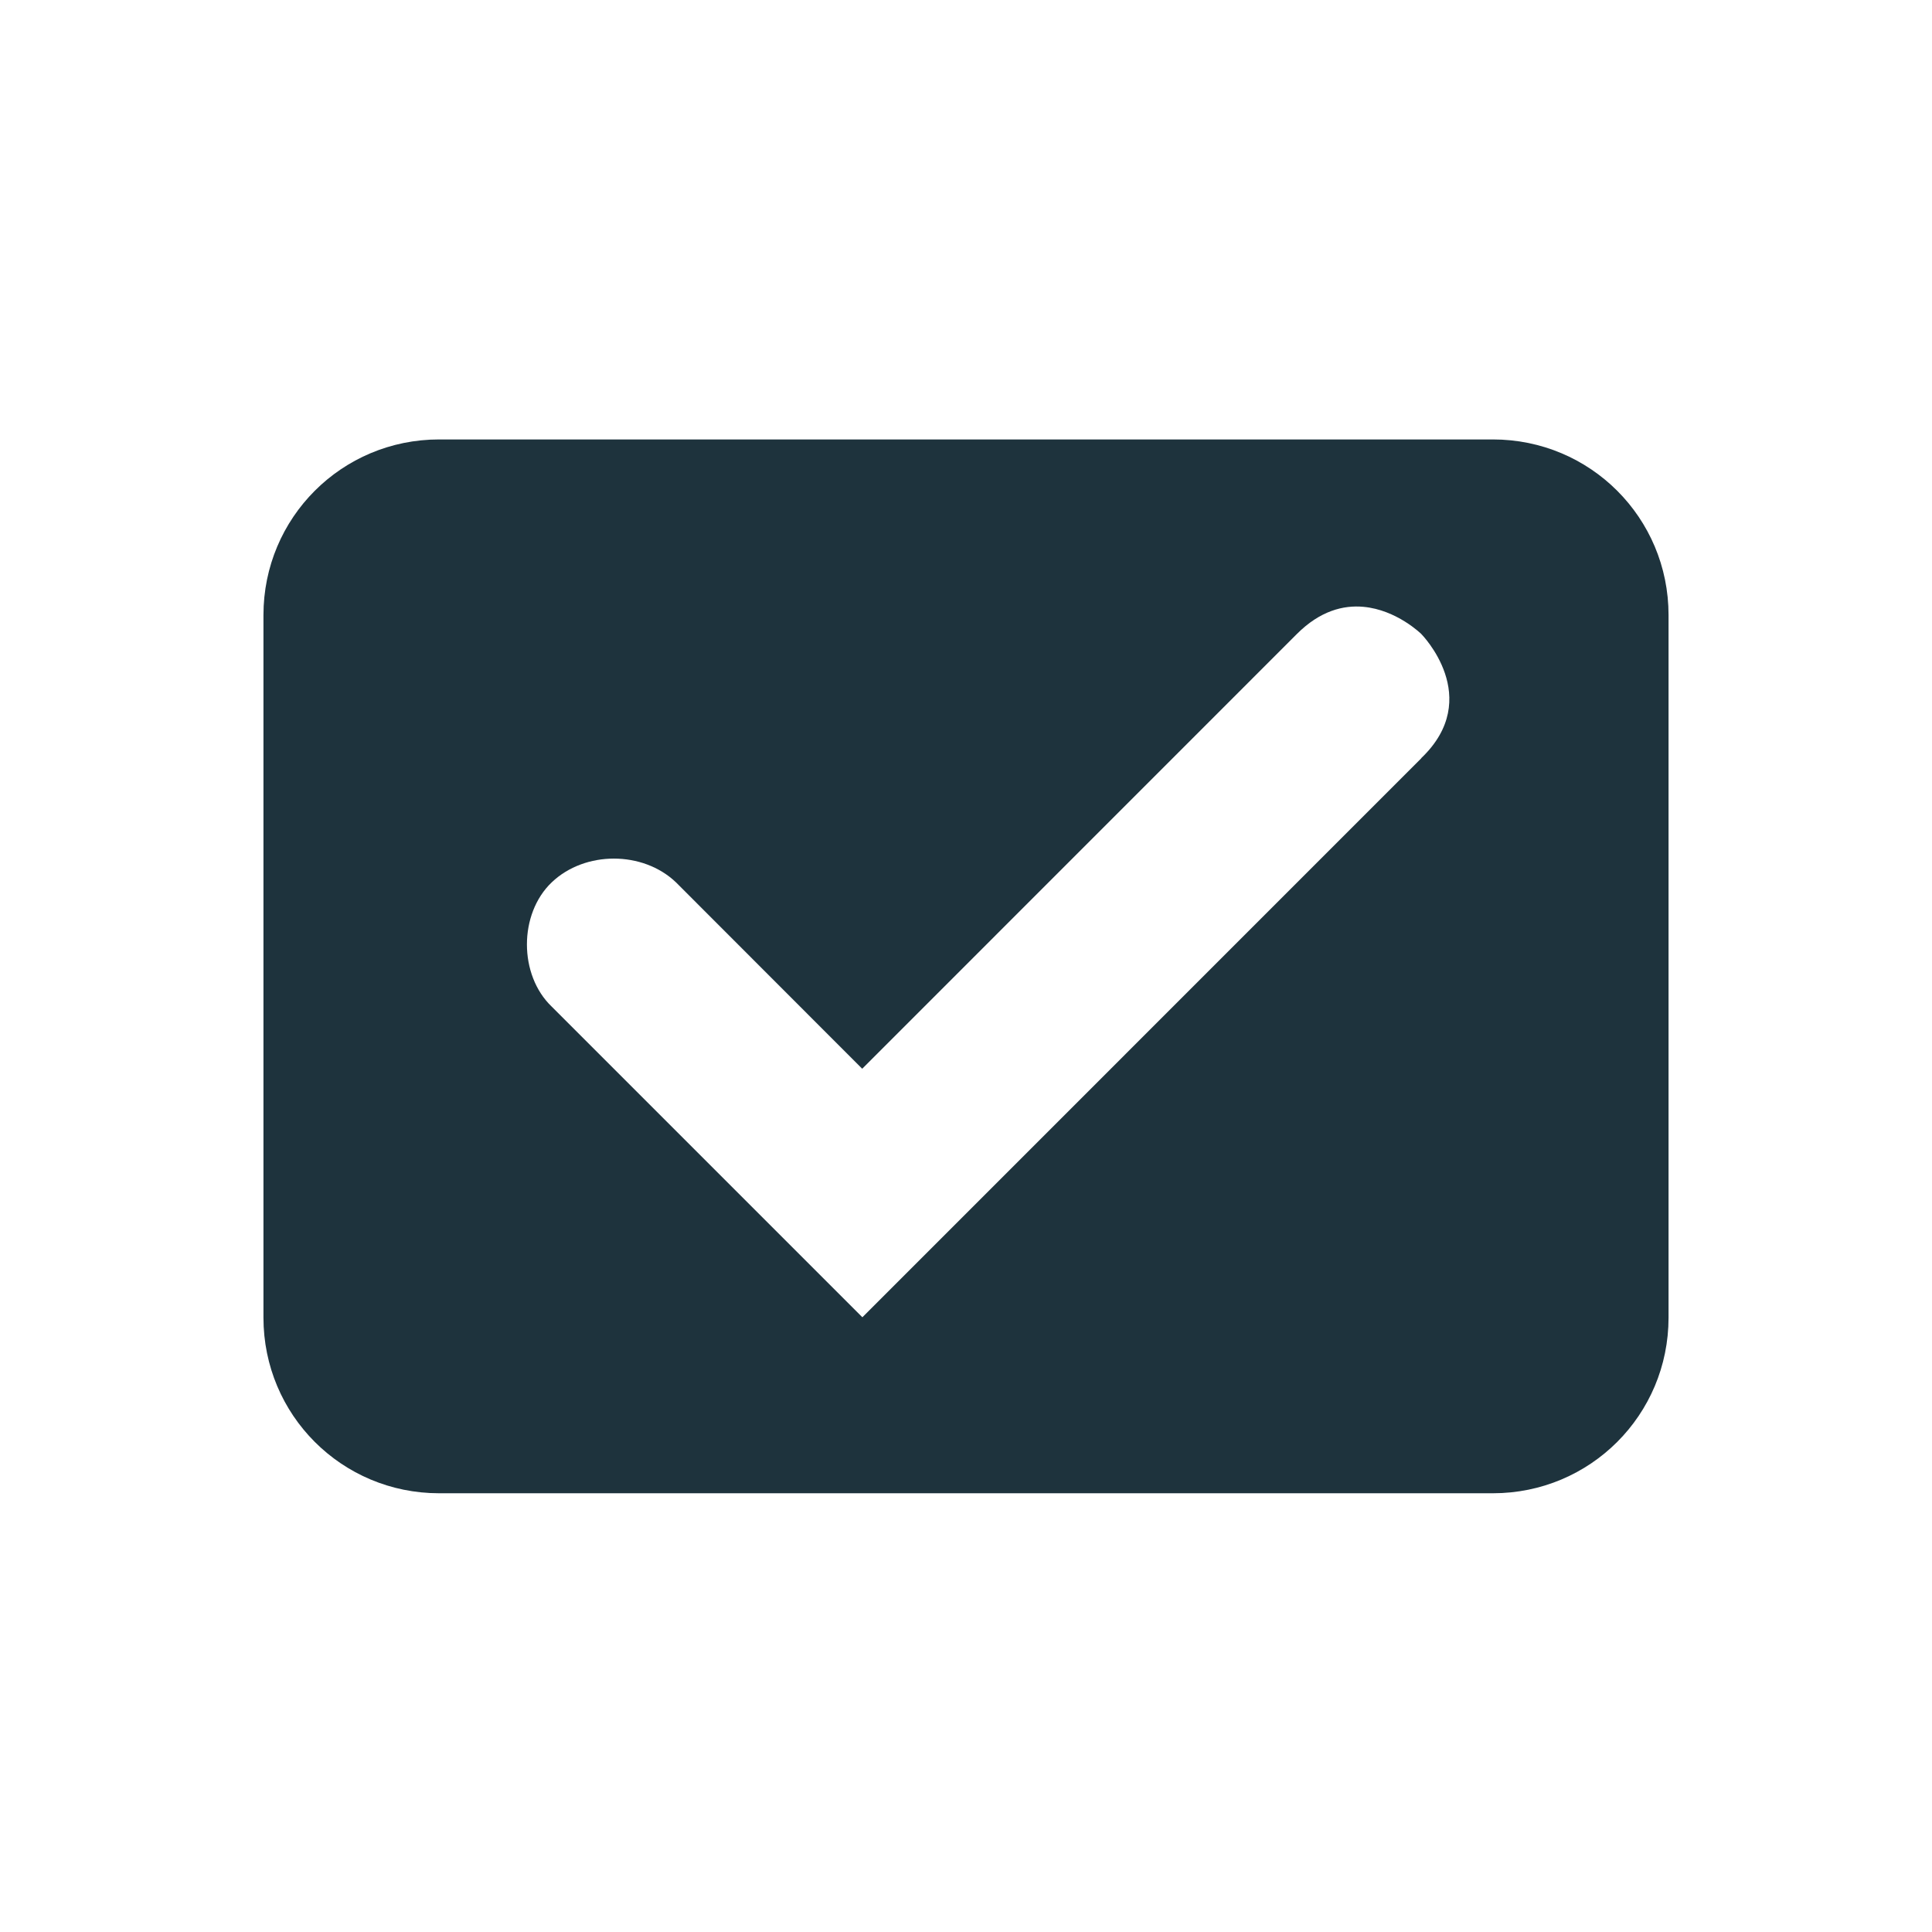 <svg xmlns="http://www.w3.org/2000/svg" width="22" height="22"><defs><style type="text/css" id="current-color-scheme"></style></defs><path d="M5 5.004c-1.108 0-2 .892-2 2v8c0 1.108.892 2 2 2h12c1.108 0 2-.892 2-2v-8c0-1.108-.892-2-2-2H5zM15.525 6.91c.38.034.659.309.659.309s.72.726 0 1.414v.002L9.82 15l-3.537-3.537c-.377-.36-.377-1.057 0-1.416.378-.36 1.037-.36 1.414 0l2.121 2.123 4.95-4.951c.264-.264.53-.33.757-.309z" fill="currentColor" color="#1e333d"/></svg>